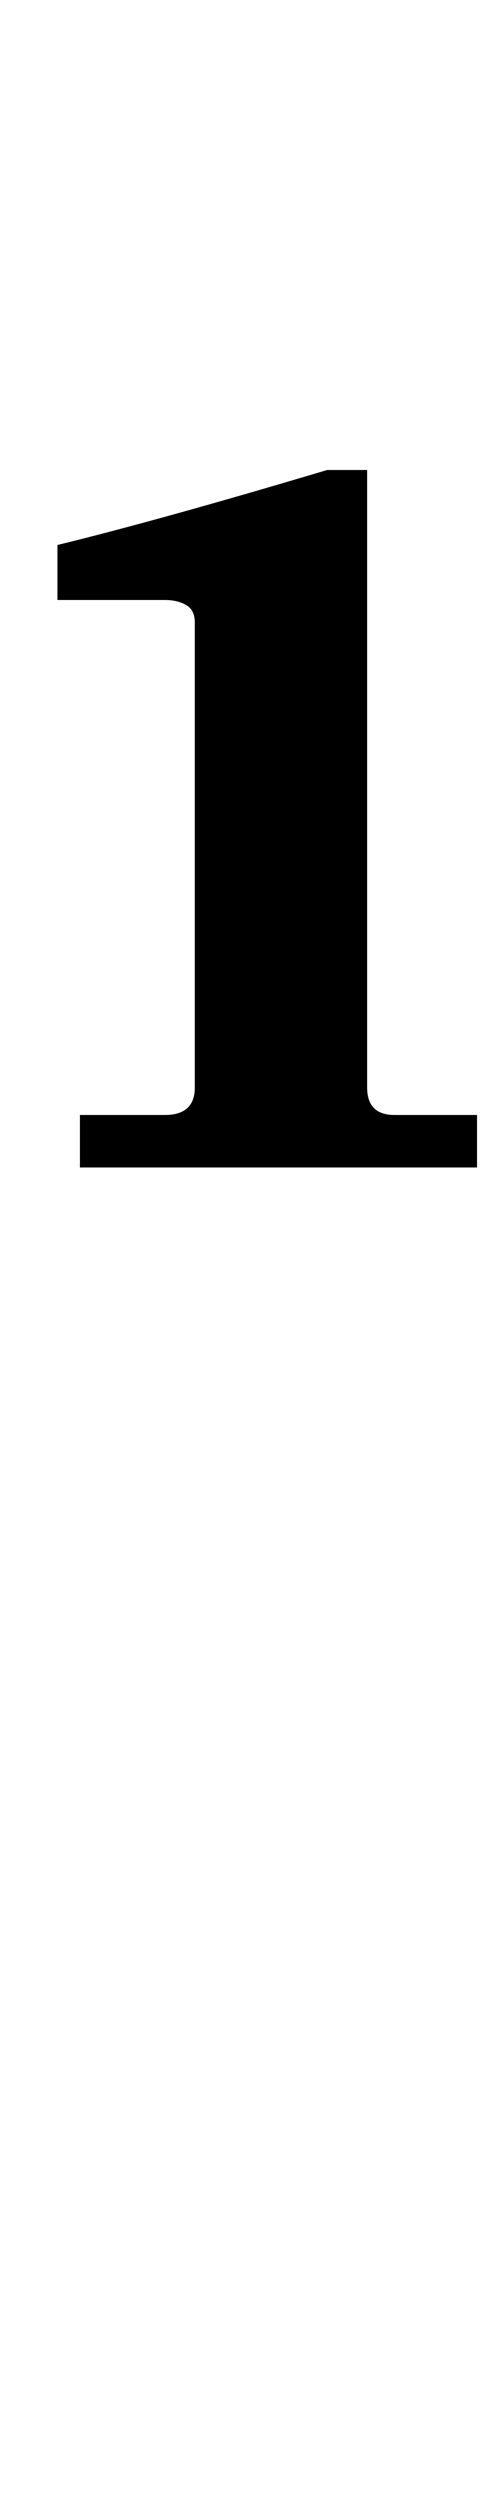 <?xml version="1.0" standalone="no"?>
<!DOCTYPE svg PUBLIC "-//W3C//DTD SVG 1.1//EN" "http://www.w3.org/Graphics/SVG/1.1/DTD/svg11.dtd" >
<svg xmlns="http://www.w3.org/2000/svg" xmlns:xlink="http://www.w3.org/1999/xlink" version="1.1" viewBox="-10 0 201 1000">
  <g transform="matrix(1 0 0 -1 0 800)">
   <path fill="currentColor"
d="M56 354q12 0 12 11v186q0 5 -3.5 7t-8.5 2h-43v22q41 10 108 30h16v-247q0 -11 11 -11h33v-21h-159v21h34z" />
  </g>

</svg>
